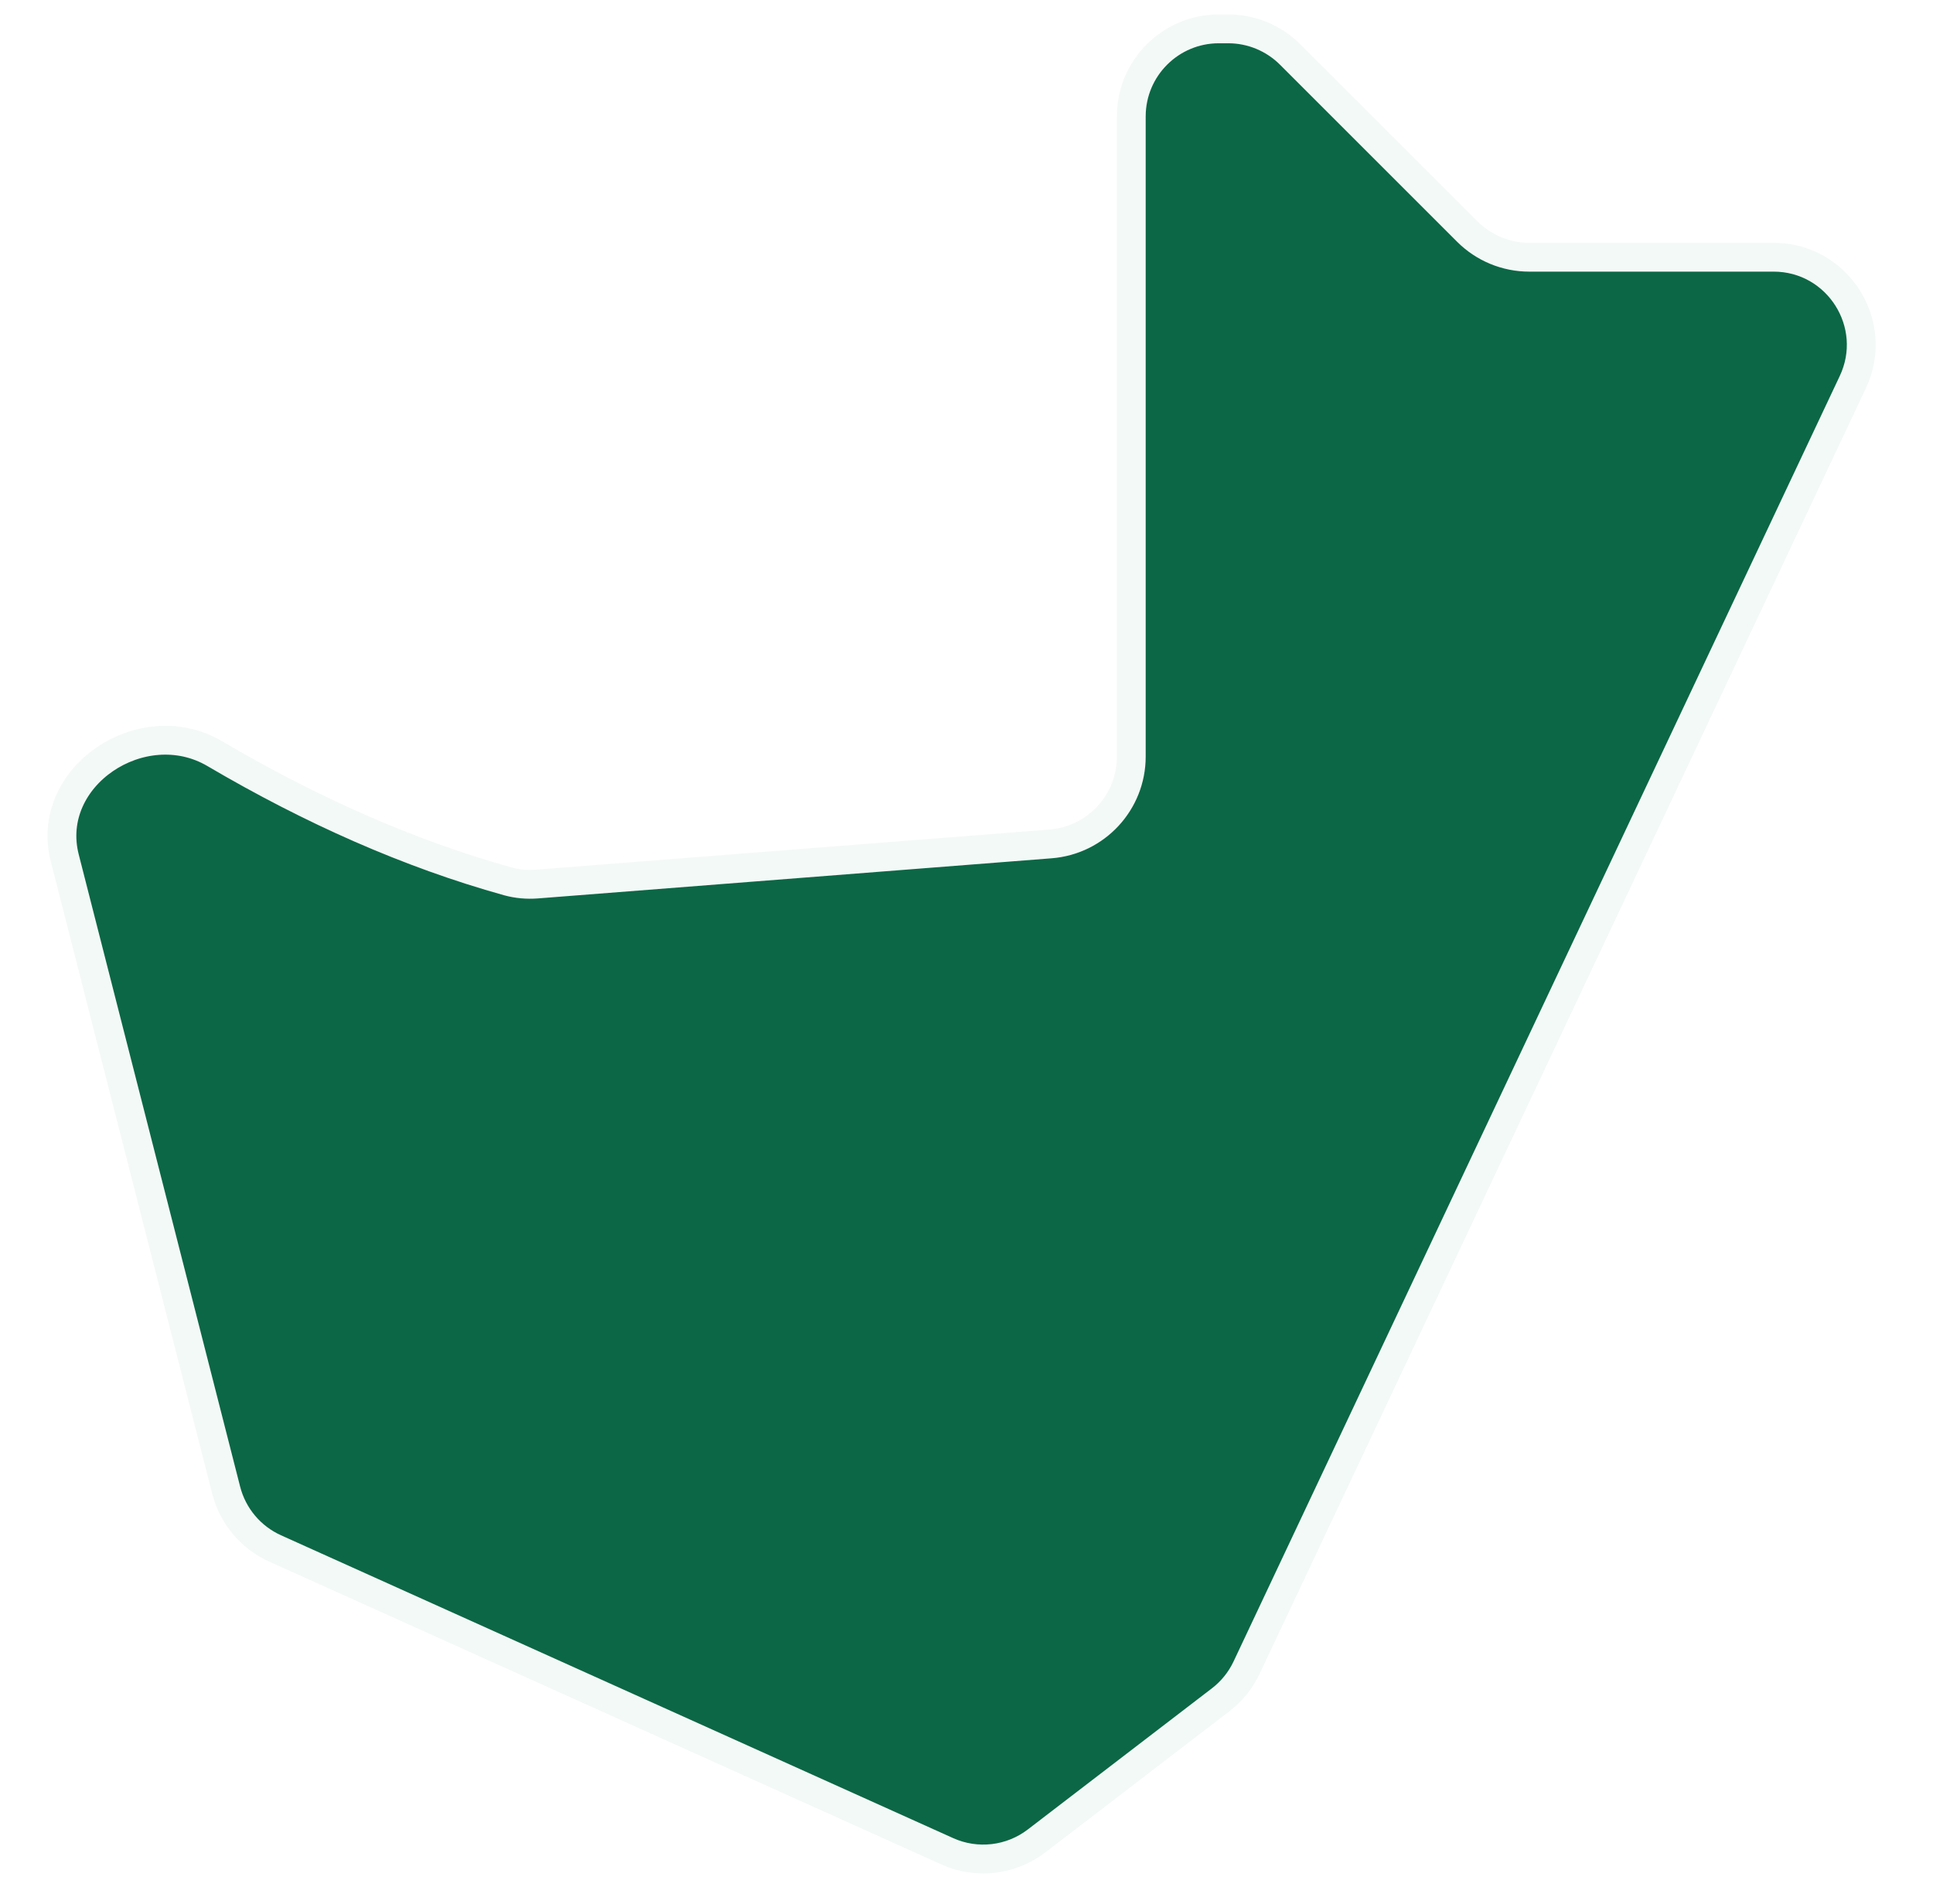 <svg
    width="67"
    height="66"
    viewBox="0 0 67 66"
    fill="none"
    xmlns="http://www.w3.org/2000/svg"
    >
    <g filter="url(#filter0_b_225_69)">
        <path
        d="M36.41 29.257L18.608 30.648C18.269 30.674 17.928 30.645 17.601 30.554C14.173 29.599 10.781 28.09 7.445 26.128C4.933 24.649 1.524 26.92 2.244 29.744L7.839 51.663C8.068 52.559 8.692 53.301 9.534 53.681L32.832 64.18C33.851 64.64 35.041 64.502 35.928 63.822L42.308 58.93C42.693 58.635 43.001 58.253 43.208 57.815L64.22 13.249C65.17 11.235 63.701 8.917 61.473 8.917H53.005C52.2 8.917 51.427 8.597 50.858 8.027L44.719 1.889C44.149 1.32 43.377 1 42.571 1H42.248C40.57 1 39.211 2.36 39.211 4.037V26.229C39.211 27.815 37.991 29.134 36.41 29.257Z"
        fill="#0C6746"
        fillOpacity="0.8"
        />
        <path
        d="M36.41 29.257L18.608 30.648C18.269 30.674 17.928 30.645 17.601 30.554C14.173 29.599 10.781 28.09 7.445 26.128C4.933 24.649 1.524 26.92 2.244 29.744L7.839 51.663C8.068 52.559 8.692 53.301 9.534 53.681L32.832 64.18C33.851 64.64 35.041 64.502 35.928 63.822L42.308 58.93C42.693 58.635 43.001 58.253 43.208 57.815L64.22 13.249C65.17 11.235 63.701 8.917 61.473 8.917H53.005C52.2 8.917 51.427 8.597 50.858 8.027L44.719 1.889C44.149 1.32 43.377 1 42.571 1H42.248C40.57 1 39.211 2.36 39.211 4.037V26.229C39.211 27.815 37.991 29.134 36.41 29.257Z"
        stroke="#F3F9F7"
        strokeOpacity="0.25"
        strokeWidth="1.192"
        />
    </g>
    <defs>
        <filter
        id="filter0_b_225_69"
        x="-4.525"
        y="-5.671"
        width="75.711"
        height="76.79"
        filterUnits="userSpaceOnUse"
        colorInterpolationFilters="sRGB"
        >
        <feFlood floodOpacity="0" result="BackgroundImageFix" />
        <feGaussianBlur in="BackgroundImageFix" stdDeviation="3.037" />
        <feComposite
            in2="SourceAlpha"
            operator="in"
            result="effect1_backgroundBlur_225_69"
        />
        <feBlend
            mode="normal"
            in="SourceGraphic"
            in2="effect1_backgroundBlur_225_69"
            result="shape"
        />
        </filter>
    </defs>
</svg>